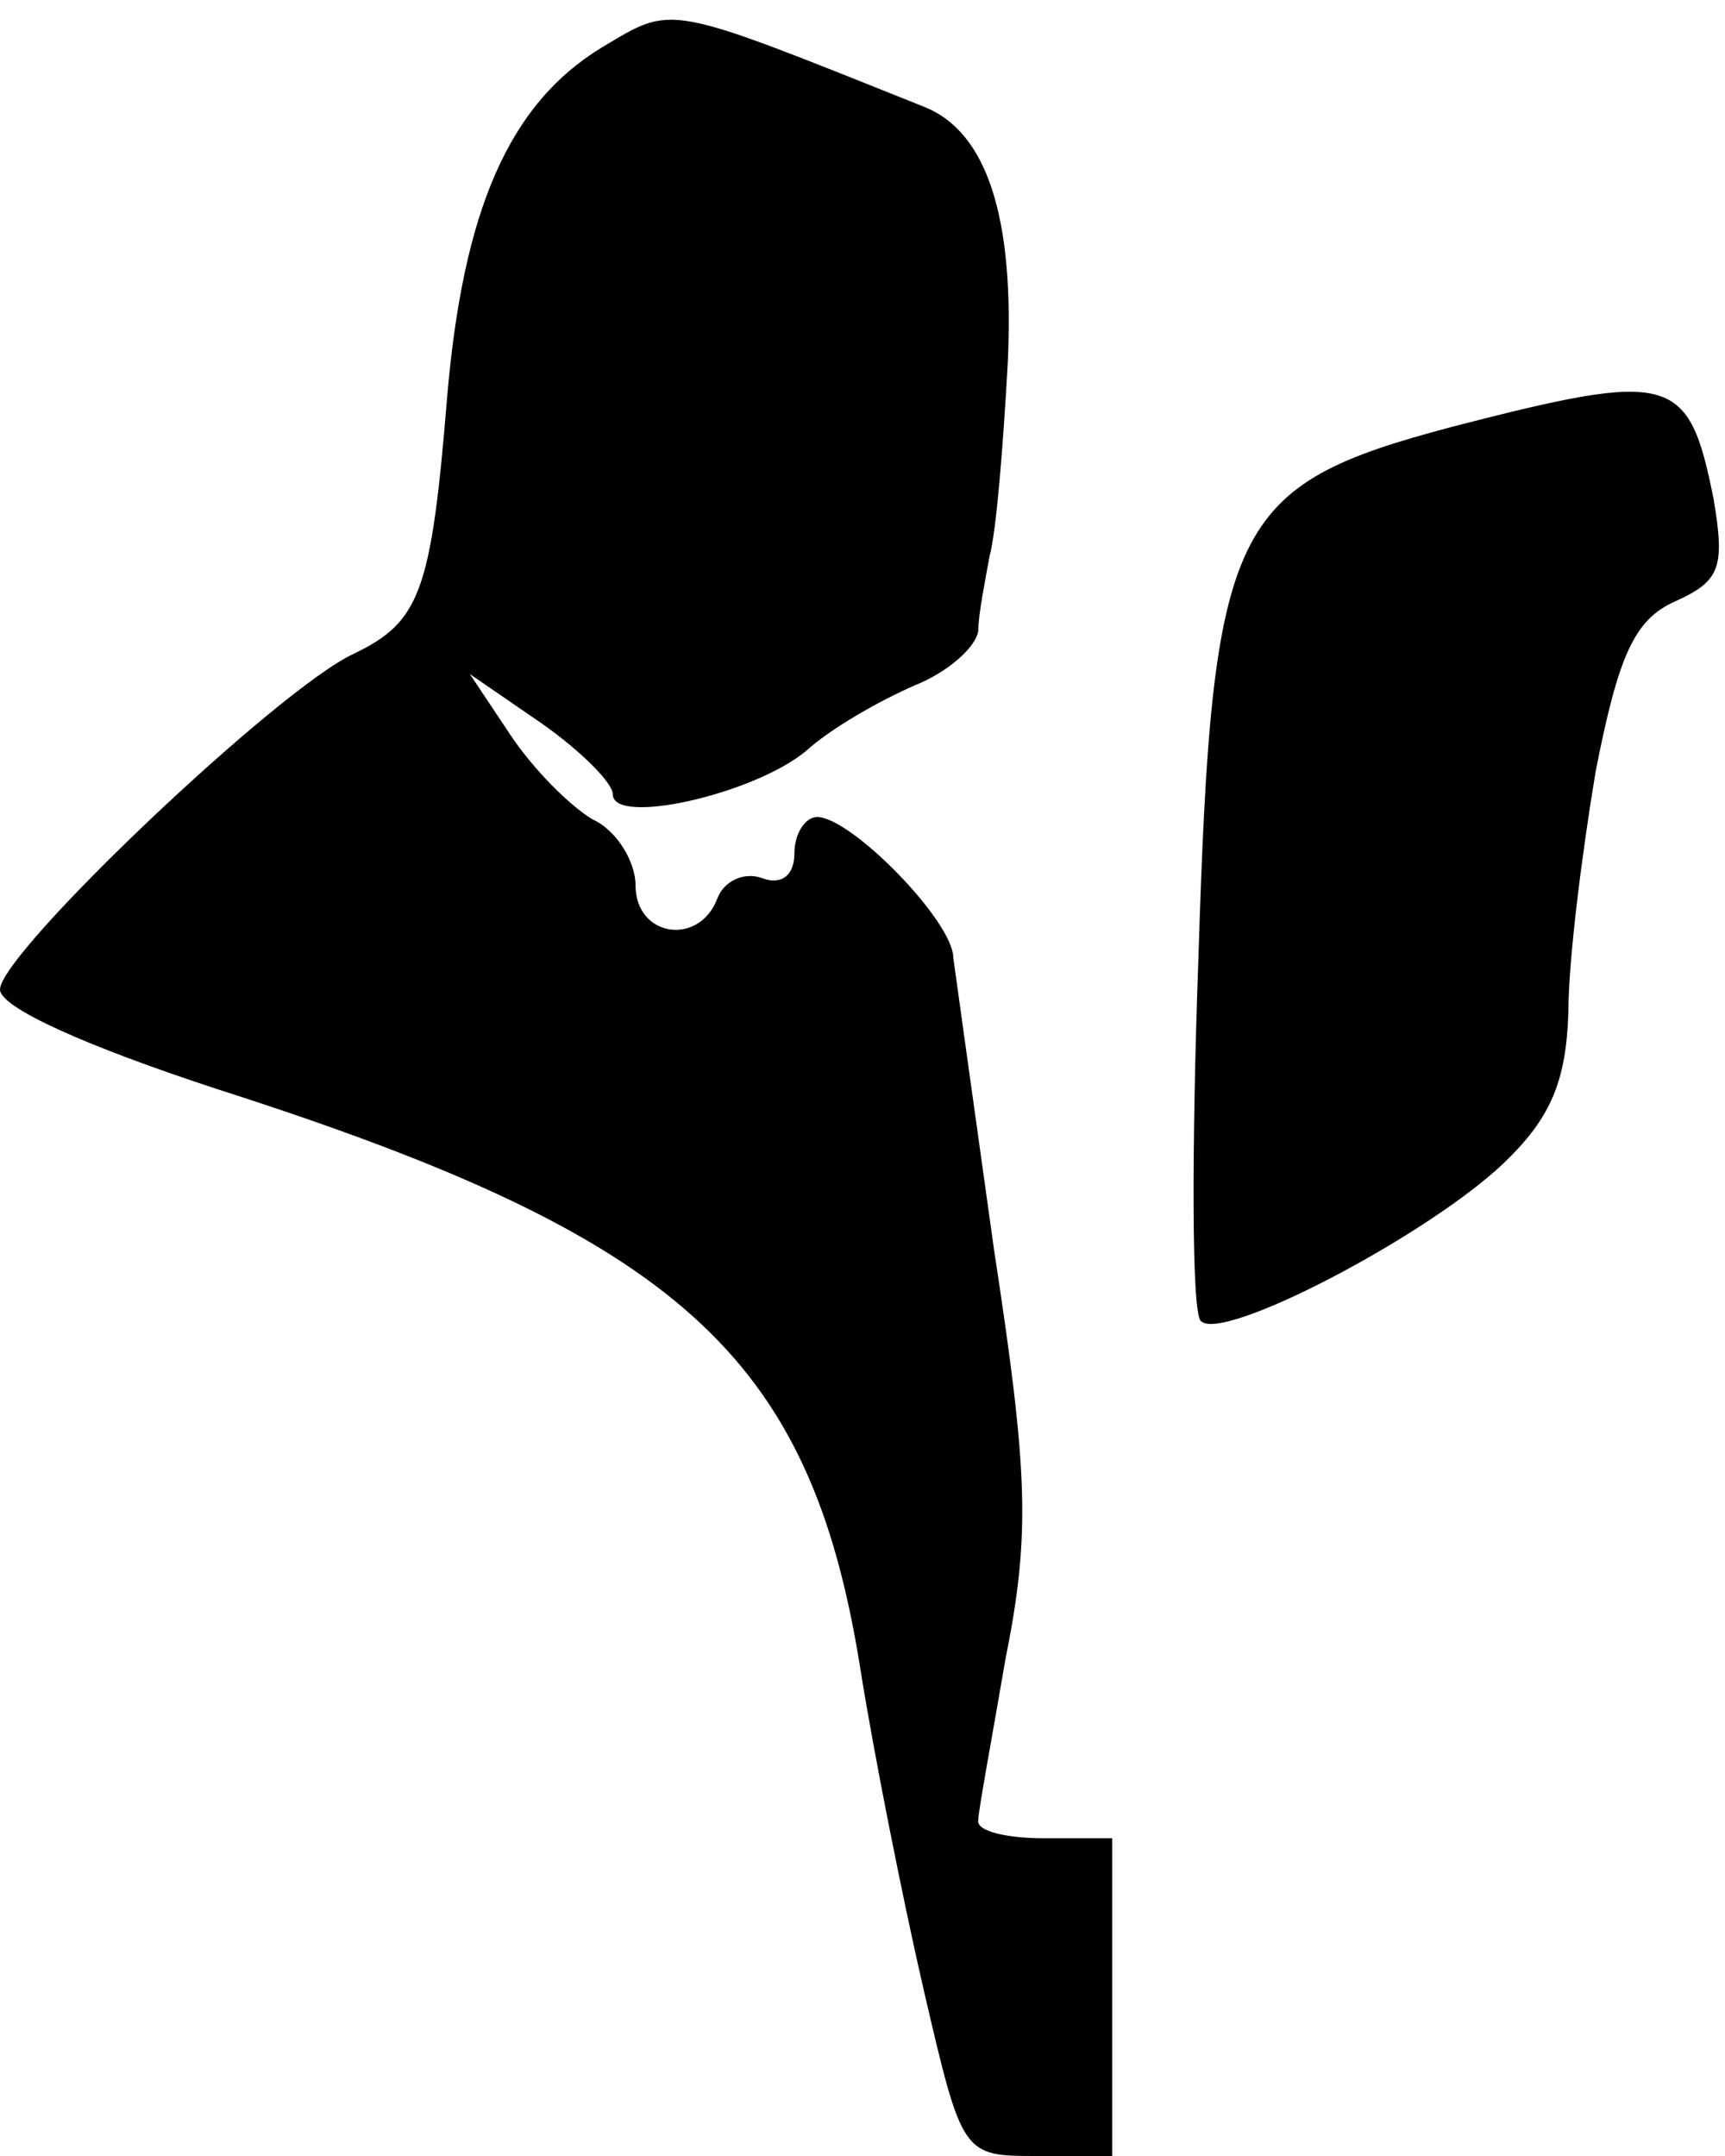 <?xml version="1.0" standalone="no"?>
<!DOCTYPE svg PUBLIC "-//W3C//DTD SVG 20010904//EN"
 "http://www.w3.org/TR/2001/REC-SVG-20010904/DTD/svg10.dtd">
<svg version="1.0" xmlns="http://www.w3.org/2000/svg"
 width="76pt" height="95pt" viewBox="0 0 76 95"
 preserveAspectRatio="xMidYMid meet">
<g transform="translate(0,95) scale(0.1,-0.1)"
fill="#000000" stroke="none">
<path fill="#000000" stroke="none" d="M265 929 c-41 -25 -61 -72 -68 -154 -7
-86 -12 -99 -41 -113 -33 -15 -156 -132 -156 -148 0 -8 38 -25 96 -44 203 -65
261 -117 283 -255 6 -38 19 -103 28 -142 17 -73 17 -73 50 -73 l33 0 0 70 0
70 -30 0 c-16 0 -30 3 -29 8 0 4 6 36 12 71 11 55 10 82 -5 180 -9 64 -17 122
-18 129 0 16 -45 62 -60 62 -5 0 -10 -7 -10 -16 0 -10 -6 -14 -14 -11 -8 3
-17 -1 -20 -9 -8 -21 -36 -17 -36 6 0 10 -8 24 -19 29 -10 6 -26 22 -36 37
l-18 27 32 -22 c17 -12 31 -26 31 -31 0 -14 62 0 85 19 11 10 32 22 48 29 15
6 27 17 28 24 0 7 3 22 5 33 3 11 6 49 8 85 3 64 -9 102 -37 113 -115 46 -110
45 -142 26z"/>
<path fill="#000000" stroke="none" d="M640 762 c-98 -26 -106 -42 -112 -234
-3 -84 -3 -156 1 -160 9 -10 99 37 133 69 21 20 28 36 29 67 0 23 6 70 12 106
10 51 17 67 35 75 20 9 22 15 17 45 -11 55 -18 57 -115 32z"/>
</g>
</svg>
